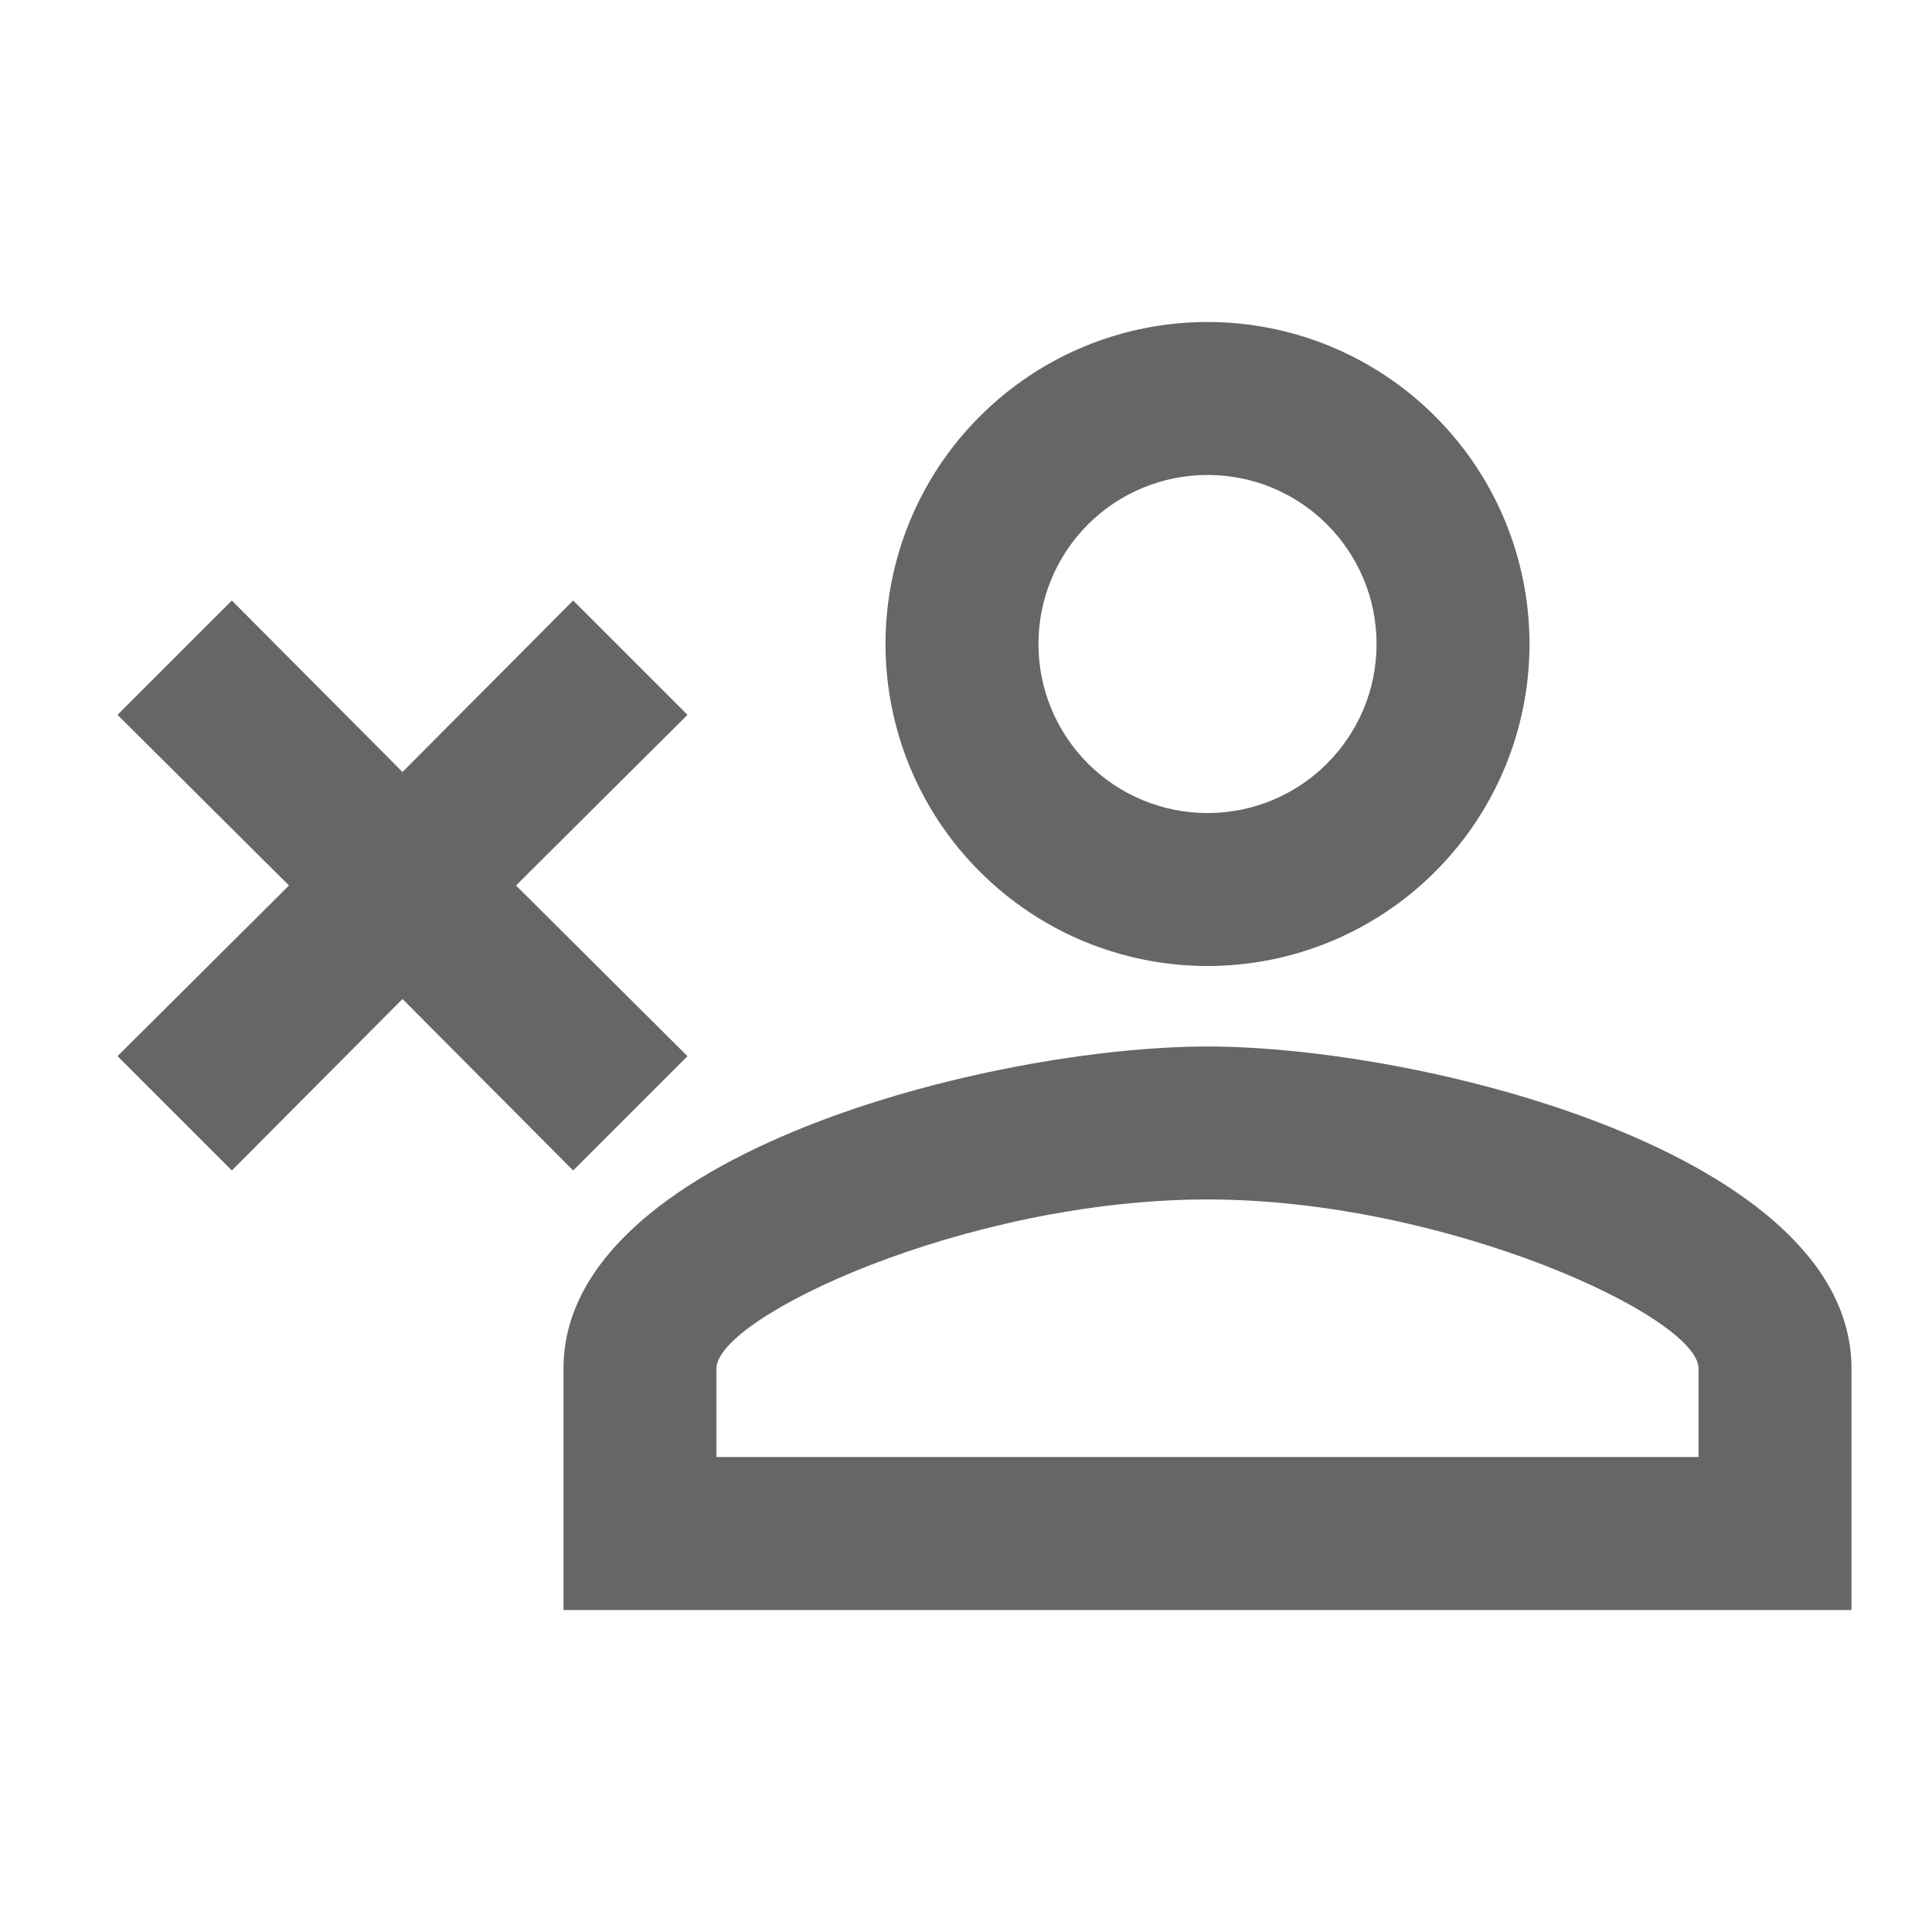 <svg width="24" height="24" viewBox="0 0 24 24" fill="none" xmlns="http://www.w3.org/2000/svg">
<path d="M1.46 8.88L2.88 7.46L5 9.59L7.12 7.46L8.54 8.88L6.41 11L8.54 13.12L7.12 14.54L5 12.41L2.88 14.54L1.46 13.12L3.59 11L1.46 8.88ZM15 4C16.061 4 17.078 4.421 17.828 5.172C18.579 5.922 19 6.939 19 8C19 9.061 18.579 10.078 17.828 10.828C17.078 11.579 16.061 12 15 12C13.939 12 12.922 11.579 12.172 10.828C11.421 10.078 11 9.061 11 8C11 6.939 11.421 5.922 12.172 5.172C12.922 4.421 13.939 4 15 4ZM15 5.9C14.443 5.9 13.909 6.121 13.515 6.515C13.121 6.909 12.9 7.443 12.9 8C12.9 8.557 13.121 9.091 13.515 9.485C13.909 9.879 14.443 10.1 15 10.1C16.16 10.1 17.1 9.16 17.1 8C17.1 6.84 16.16 5.9 15 5.9ZM15 13C17.67 13 23 14.33 23 17V20H7V17C7 14.33 12.33 13 15 13ZM15 14.9C12 14.9 8.9 16.36 8.9 17V18.1H21.1V17C21.1 16.36 17.97 14.9 15 14.9Z" fill="#666666"/>
</svg>
